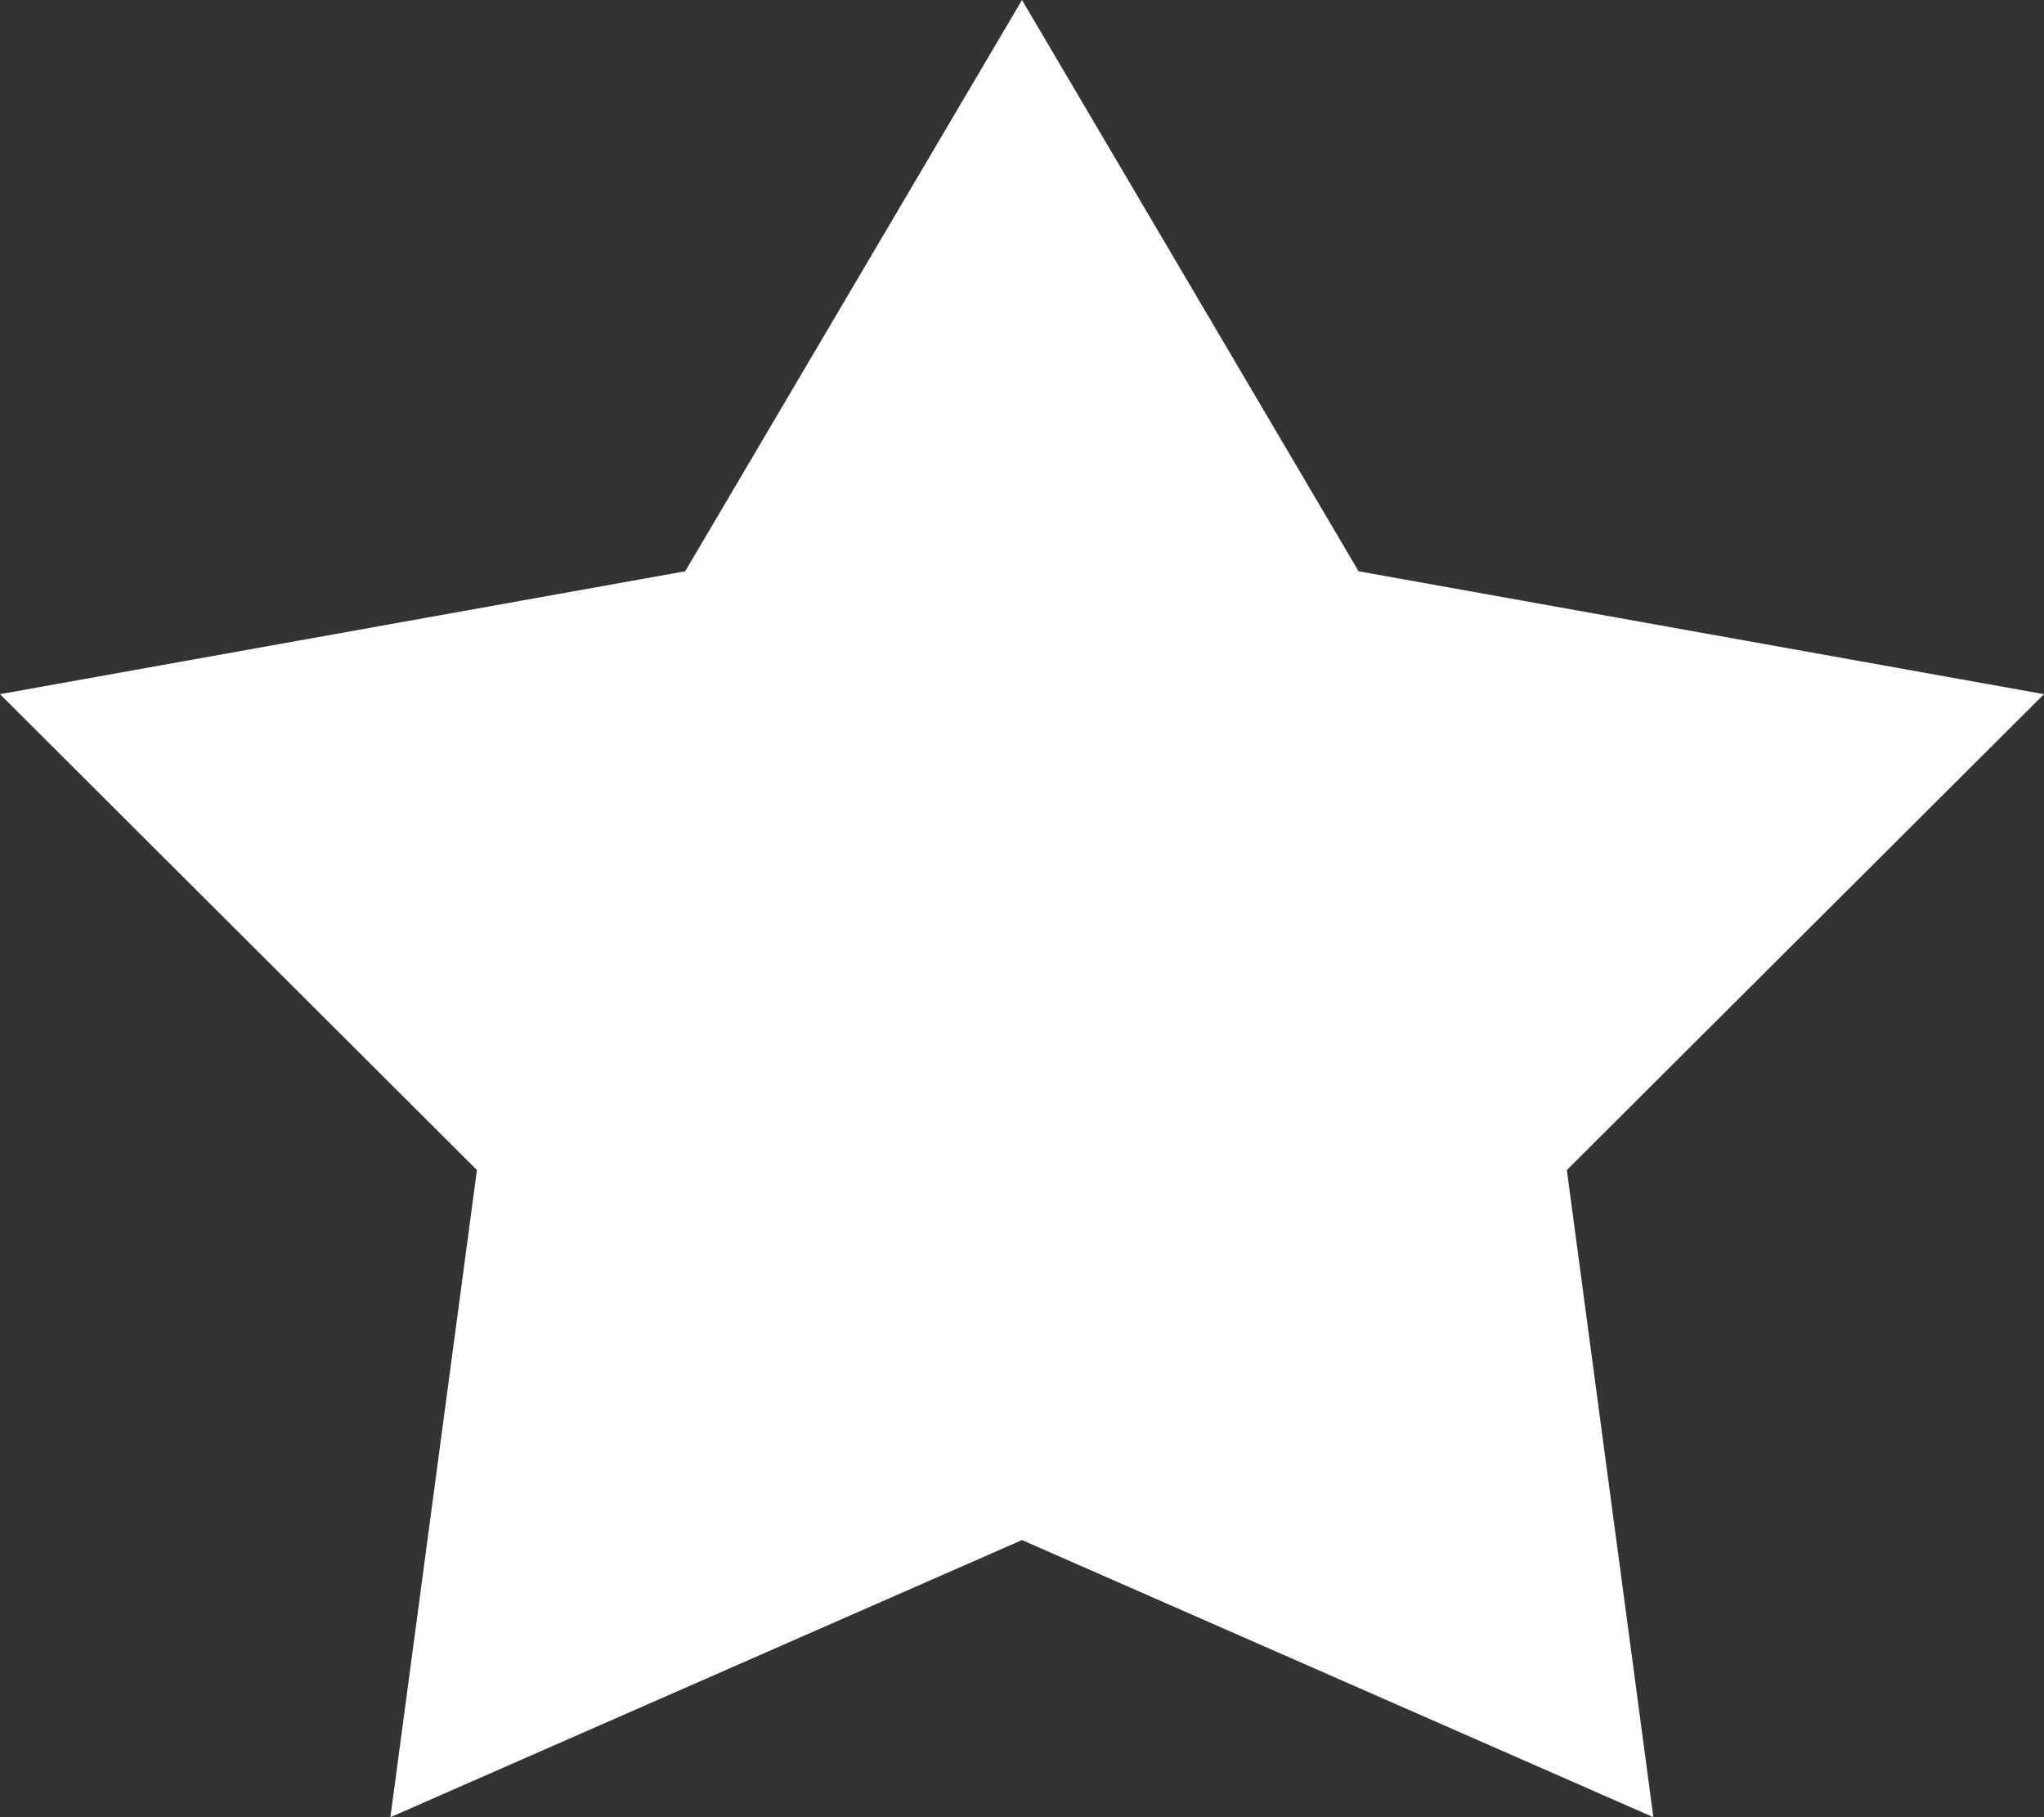 <?xml version="1.0" encoding="utf-8"?>
<!-- Generator: Adobe Illustrator 16.0.0, SVG Export Plug-In . SVG Version: 6.00 Build 0)  -->
<!DOCTYPE svg PUBLIC "-//W3C//DTD SVG 1.1//EN" "http://www.w3.org/Graphics/SVG/1.1/DTD/svg11.dtd">
<svg version="1.1" id="Rating_Star" xmlns="http://www.w3.org/2000/svg" xmlns:xlink="http://www.w3.org/1999/xlink" x="0px"
	 y="0px" width="9px" height="8px" viewBox="0 0 9 8" enable-background="new 0 0 9 8" xml:space="preserve">
<rect x="0" y="0" width="9" height="8" fill="#333333" stroke="none"/>
<path fill-rule="evenodd" clip-rule="evenodd" fill="#FFFFFF" d="M4.5,0l1.482,2.515L9,3.056L6.899,5.151L7.28,8L4.5,6.78L1.719,8
	L2.1,5.151L0,3.056l3.017-0.541L4.5,0"/>
</svg>

